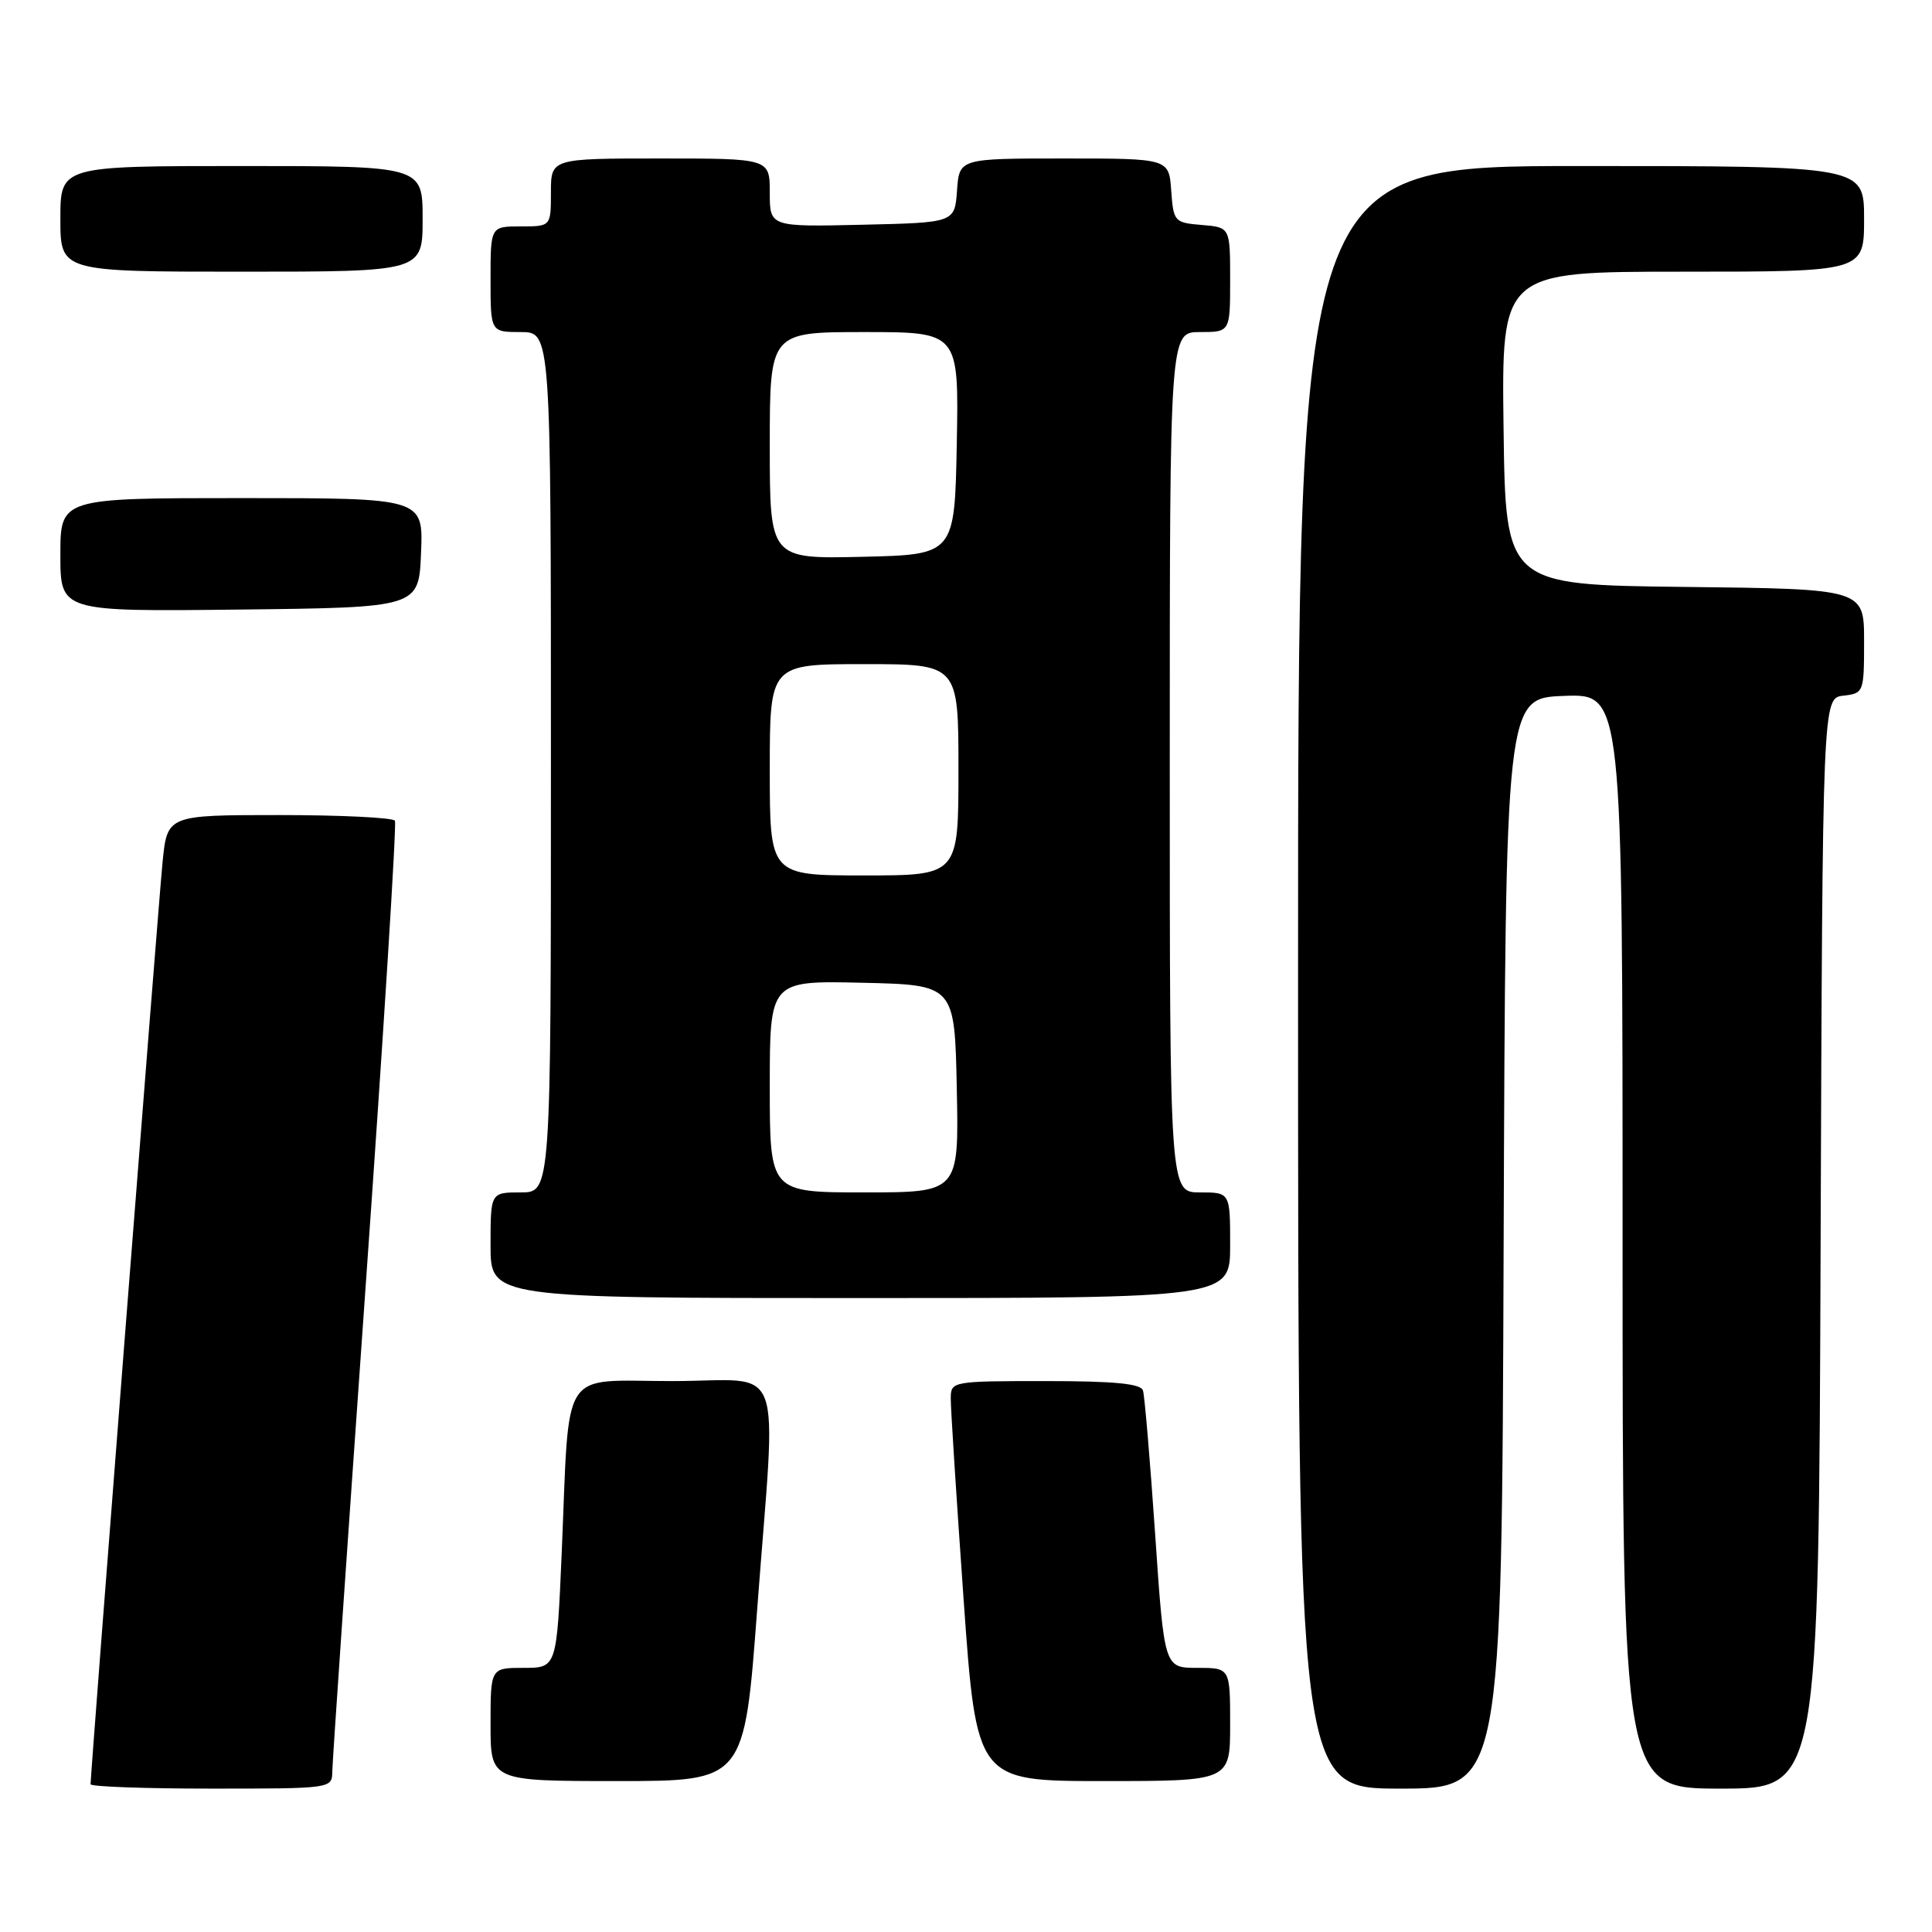 <?xml version="1.0" encoding="UTF-8" standalone="no"?>
<!DOCTYPE svg PUBLIC "-//W3C//DTD SVG 1.1//EN" "http://www.w3.org/Graphics/SVG/1.1/DTD/svg11.dtd" >
<svg xmlns="http://www.w3.org/2000/svg" xmlns:xlink="http://www.w3.org/1999/xlink" version="1.1" viewBox="0 0 256 256">
 <g >
 <path fill="currentColor"
d=" M 44.03 234.75 C 44.04 233.51 46.02 204.82 48.41 171.00 C 50.81 137.18 52.57 109.16 52.33 108.75 C 52.08 108.34 45.19 108.00 37.02 108.00 C 22.16 108.00 22.16 108.00 21.54 114.25 C 20.99 119.79 12.00 234.95 12.00 236.42 C 12.00 236.74 19.20 237.00 28.00 237.00 C 43.92 237.00 44.00 236.99 44.03 234.75 Z  M 199.24 164.75 C 199.50 92.50 199.50 92.50 207.25 92.21 C 215.00 91.92 215.00 91.92 215.00 164.46 C 215.00 237.00 215.00 237.00 227.99 237.00 C 240.99 237.00 240.99 237.00 241.24 164.75 C 241.50 92.50 241.50 92.50 244.25 92.18 C 246.95 91.87 247.00 91.75 247.00 84.95 C 247.00 78.04 247.00 78.04 223.25 77.77 C 199.50 77.50 199.50 77.50 199.23 56.75 C 198.96 36.00 198.96 36.00 222.98 36.00 C 247.00 36.00 247.00 36.00 247.00 29.00 C 247.00 22.00 247.00 22.00 209.50 22.00 C 172.00 22.00 172.00 22.00 172.00 129.50 C 172.00 237.00 172.00 237.00 185.49 237.00 C 198.99 237.00 198.99 237.00 199.24 164.75 Z  M 100.33 213.25 C 102.88 179.23 104.28 183.00 89.09 183.00 C 74.02 183.00 75.50 180.70 74.43 205.75 C 73.77 221.00 73.77 221.00 69.39 221.00 C 65.00 221.00 65.00 221.00 65.00 228.50 C 65.00 236.00 65.00 236.00 81.82 236.00 C 98.63 236.00 98.63 236.00 100.33 213.25 Z  M 163.00 228.50 C 163.00 221.00 163.00 221.00 158.64 221.00 C 154.27 221.00 154.27 221.00 153.06 203.25 C 152.39 193.49 151.67 184.94 151.45 184.25 C 151.17 183.34 147.68 183.00 138.53 183.00 C 126.21 183.00 126.00 183.04 125.98 185.25 C 125.96 186.49 126.73 198.41 127.67 211.75 C 129.39 236.00 129.39 236.00 146.20 236.00 C 163.00 236.00 163.00 236.00 163.00 228.50 Z  M 163.00 165.00 C 163.00 158.00 163.00 158.00 159.00 158.00 C 155.00 158.00 155.00 158.00 155.00 101.00 C 155.00 44.00 155.00 44.00 159.00 44.00 C 163.00 44.00 163.00 44.00 163.00 37.06 C 163.00 30.12 163.00 30.12 159.25 29.81 C 155.61 29.51 155.49 29.38 155.19 25.25 C 154.89 21.00 154.89 21.00 141.00 21.00 C 127.11 21.00 127.11 21.00 126.81 25.25 C 126.50 29.50 126.50 29.50 114.25 29.78 C 102.00 30.06 102.00 30.06 102.00 25.53 C 102.00 21.00 102.00 21.00 87.50 21.00 C 73.00 21.00 73.00 21.00 73.00 25.50 C 73.00 30.00 73.00 30.00 69.00 30.00 C 65.00 30.00 65.00 30.00 65.00 37.00 C 65.00 44.00 65.00 44.00 69.00 44.00 C 73.00 44.00 73.00 44.00 73.00 101.00 C 73.00 158.00 73.00 158.00 69.00 158.00 C 65.00 158.00 65.00 158.00 65.00 165.00 C 65.00 172.00 65.00 172.00 114.00 172.00 C 163.00 172.00 163.00 172.00 163.00 165.00 Z  M 55.79 73.25 C 56.09 66.00 56.09 66.00 32.04 66.00 C 8.00 66.00 8.00 66.00 8.00 73.52 C 8.00 81.04 8.00 81.04 31.75 80.77 C 55.50 80.50 55.50 80.50 55.79 73.25 Z  M 56.00 29.00 C 56.00 22.00 56.00 22.00 32.00 22.00 C 8.00 22.00 8.00 22.00 8.00 29.00 C 8.00 36.00 8.00 36.00 32.00 36.00 C 56.00 36.00 56.00 36.00 56.00 29.00 Z  M 102.00 143.97 C 102.00 129.94 102.00 129.94 114.25 130.22 C 126.50 130.50 126.50 130.50 126.78 144.25 C 127.06 158.00 127.06 158.00 114.53 158.00 C 102.00 158.00 102.00 158.00 102.00 143.97 Z  M 102.00 102.00 C 102.00 88.00 102.00 88.00 114.50 88.00 C 127.00 88.00 127.00 88.00 127.00 102.00 C 127.00 116.00 127.00 116.00 114.50 116.00 C 102.00 116.00 102.00 116.00 102.00 102.00 Z  M 102.00 59.03 C 102.00 44.00 102.00 44.00 114.53 44.00 C 127.05 44.00 127.05 44.00 126.78 58.75 C 126.50 73.50 126.50 73.50 114.25 73.78 C 102.00 74.06 102.00 74.06 102.00 59.03 Z "/>
</g>
</svg>